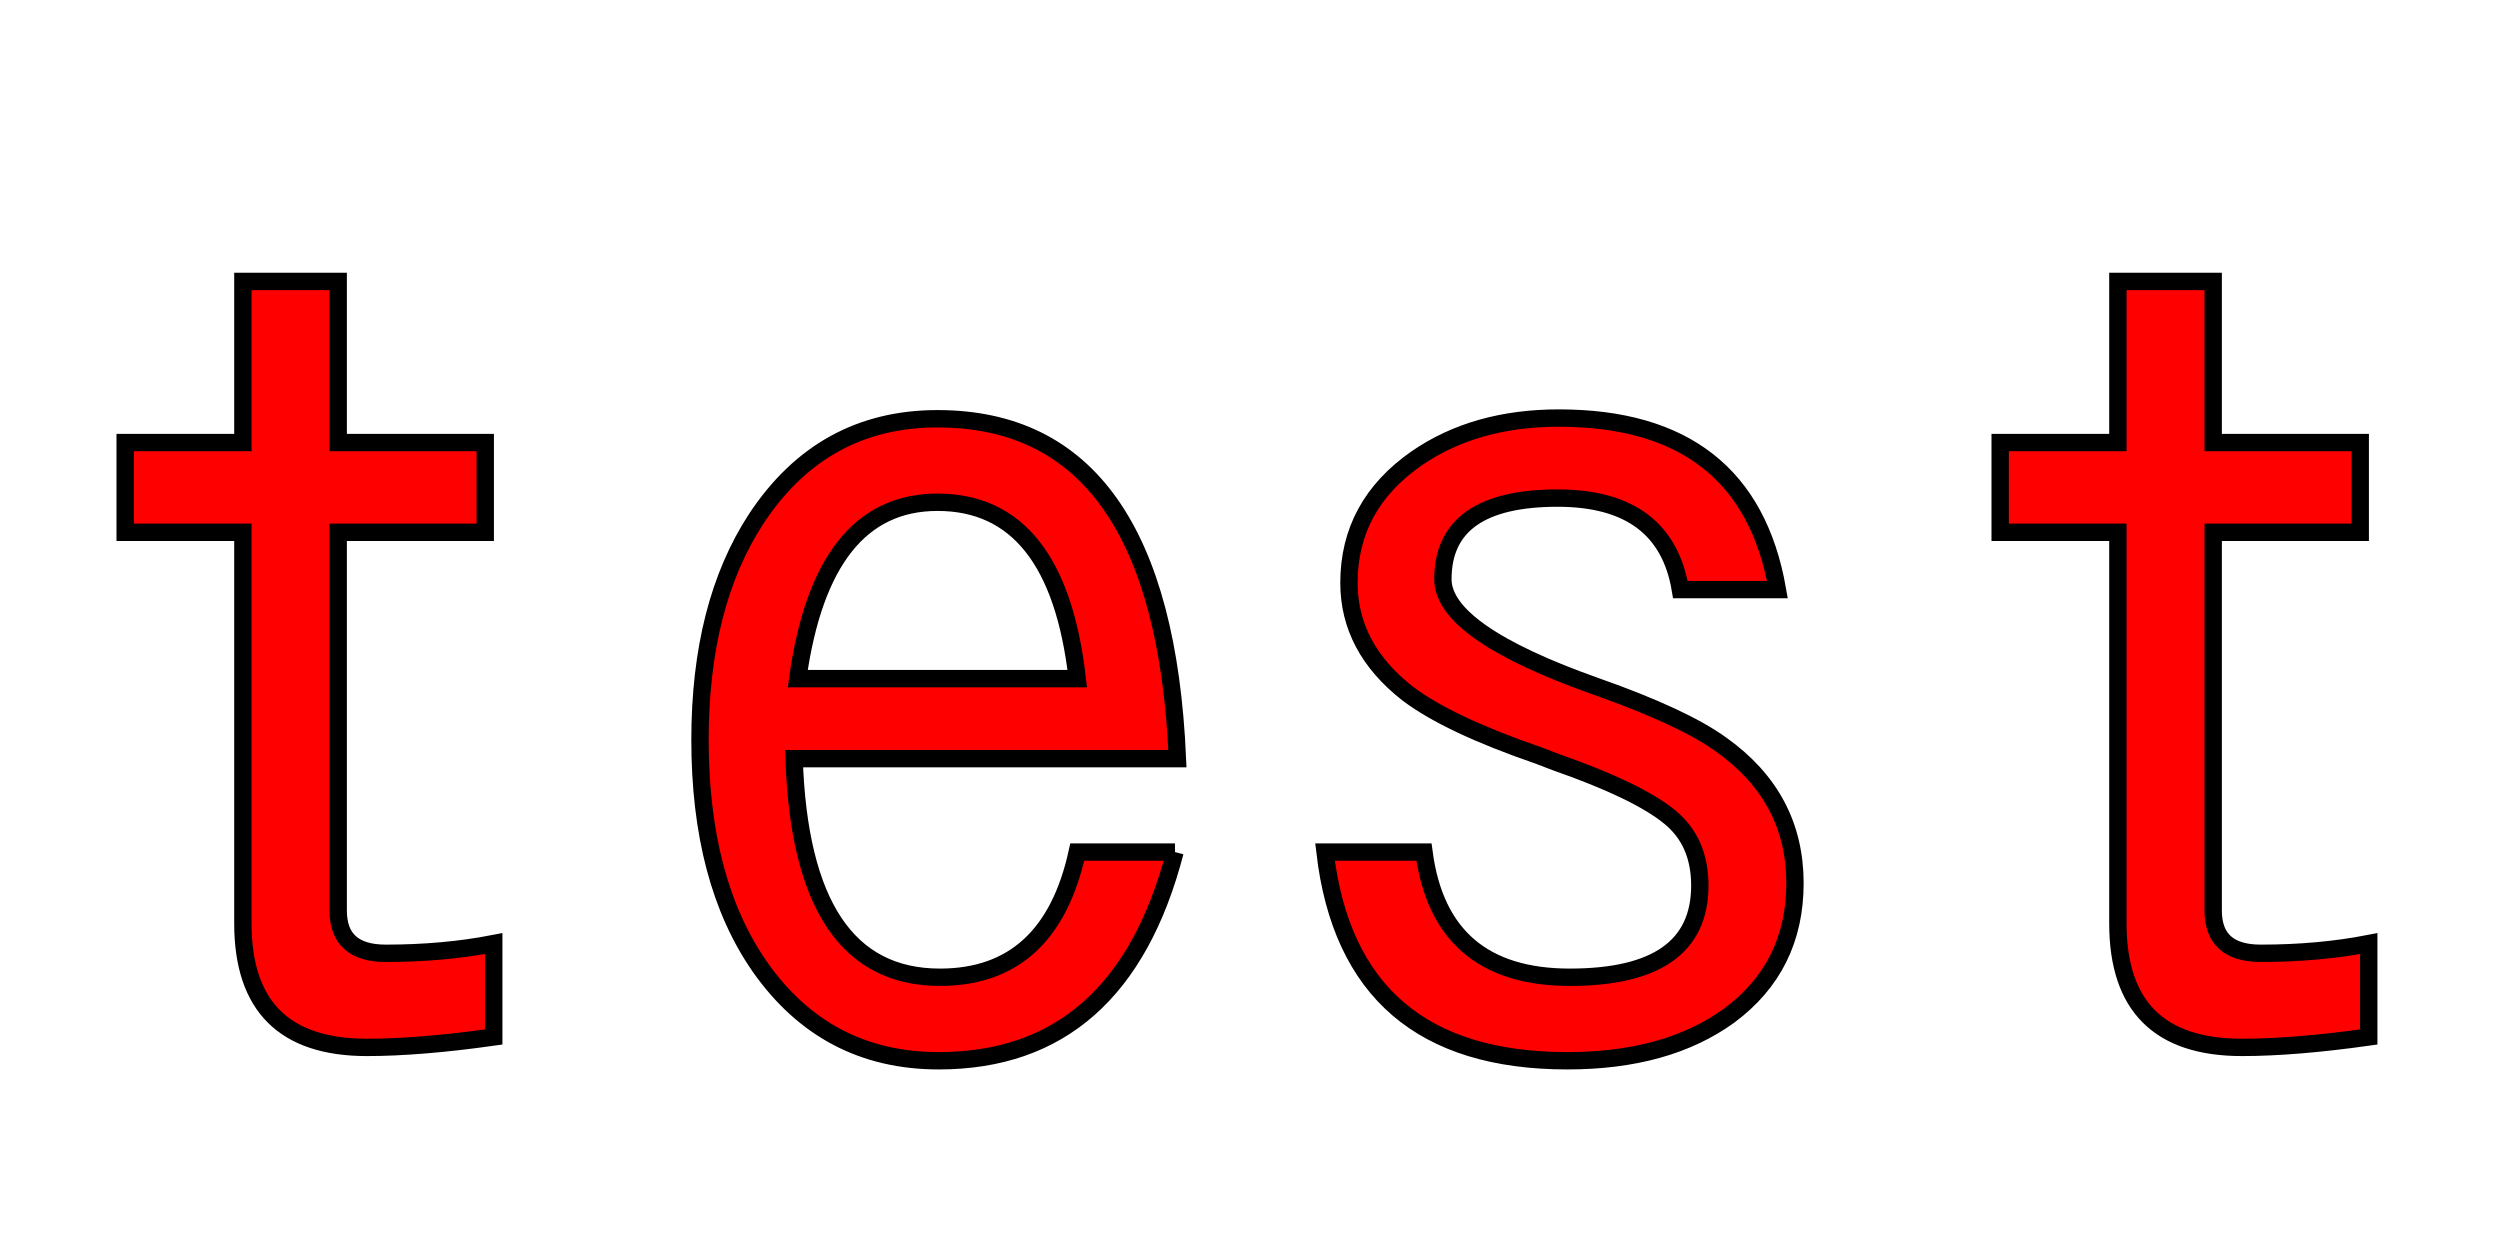 <svg xmlns="http://www.w3.org/2000/svg" xmlns:xlink="http://www.w3.org/1999/xlink" width="144" height="72"><path fill="red" stroke="black" d="M13.99 16.21L19.48 16.21L19.48 25.49L27.95 25.49L27.95 30.66L19.48 30.66L19.48 52.45Q19.48 54.91 22.22 54.91Q25.56 54.91 28.44 54.35L28.44 59.73Q24.19 60.33 21.13 60.33Q13.99 60.33 13.99 53.19L13.99 30.66L7.21 30.66L7.21 25.49L13.99 25.49L13.99 16.21ZM67.68 49.08Q64.55 61.10 54.07 61.10Q47.57 61.10 43.77 55.69Q40.32 50.73 40.32 42.61Q40.32 34.84 43.56 29.88Q47.36 24.12 54 24.12Q66.97 24.12 67.82 43.70L45.74 43.70Q46.16 56.29 54.14 56.29Q60.47 56.29 62.05 49.08L67.68 49.08M62.05 39.09Q60.89 28.93 54 28.93Q47.36 28.93 45.95 39.09L62.05 39.09ZM82.02 49.08Q82.97 56.29 90.42 56.29Q97.91 56.29 97.91 51.01Q97.91 48.48 96.19 47.07Q94.36 45.56 89.65 43.91L88.63 43.52Q83.43 41.73 81.07 39.94Q77.70 37.30 77.70 33.57Q77.70 29.11 81.60 26.40Q84.97 24.08 89.79 24.08Q100.65 24.08 102.38 33.96L96.79 33.96Q95.91 28.69 89.72 28.69Q83.11 28.69 83.11 33.36Q83.11 36.42 91.97 39.55Q96.96 41.31 99.14 42.89Q103.39 45.91 103.39 50.87Q103.39 55.69 99.60 58.50Q96.01 61.10 90.28 61.10Q77.73 61.10 76.32 49.08L82.02 49.08ZM121.99 16.21L127.48 16.21L127.48 25.49L135.95 25.49L135.95 30.66L127.48 30.66L127.48 52.45Q127.48 54.91 130.22 54.91Q133.56 54.91 136.44 54.35L136.44 59.73Q132.19 60.33 129.13 60.33Q121.99 60.33 121.99 53.19L121.99 30.66L115.21 30.66L115.21 25.49L121.99 25.49L121.99 16.21Z"/></svg>
